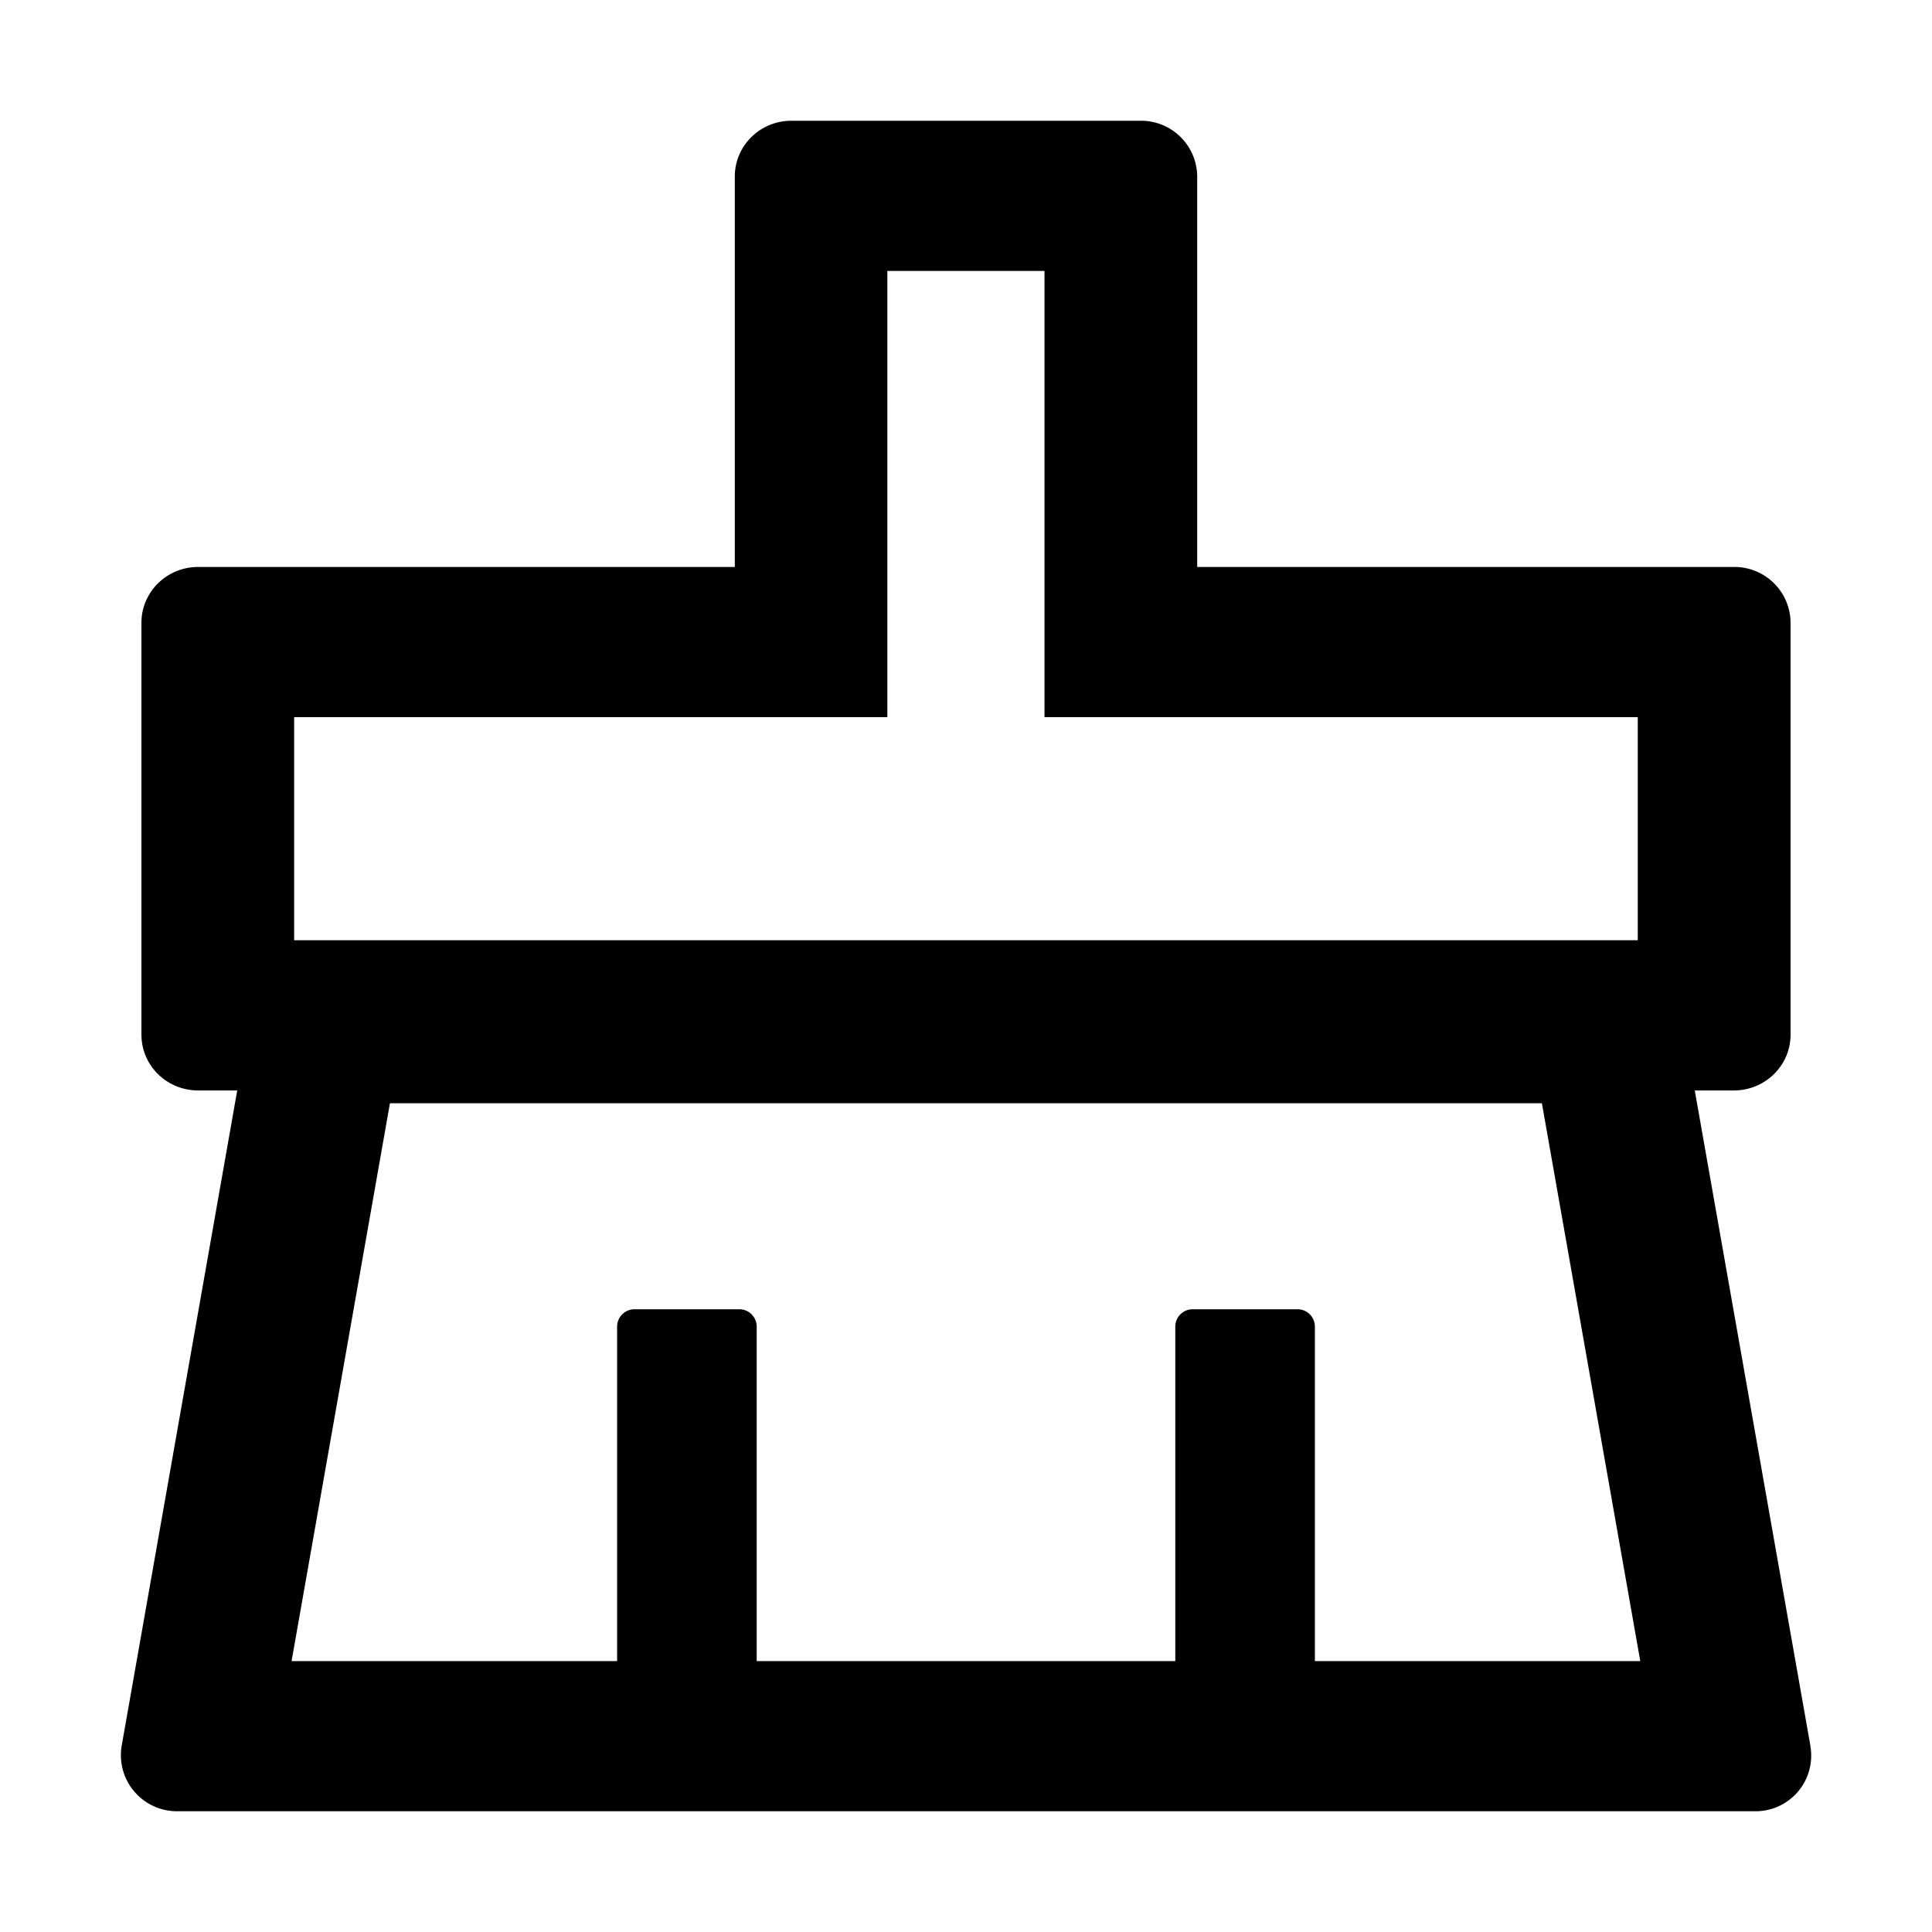 <svg width="24" height="24" viewBox="0 0 24 24" fill="none" xmlns="http://www.w3.org/2000/svg"><path d="m22.49 21.69-1.437-8.144h.485c.39 0 .705-.31.705-.693V7.736a.697.697 0 0 0-.705-.693h-6.666v-4.85a.697.697 0 0 0-.704-.693H9.832c-.39 0-.704.31-.704.693v4.85H2.462c-.39 0-.705.31-.705.693v5.117c0 .384.315.693.705.693h.485L1.511 21.69a.697.697 0 0 0 .694.81h19.59a.691.691 0 0 0 .694-.81zM3.653 8.909h7.37V3.366h1.952v5.543h7.37v2.771H3.654V8.91zm12.681 11.726v-4.158a.216.216 0 0 0-.216-.213h-1.3a.216.216 0 0 0-.218.213v4.158H9.4v-4.158a.216.216 0 0 0-.217-.213h-1.3a.216.216 0 0 0-.217.213v4.158H3.622l1.222-6.93h14.31l1.222 6.93h-4.04z" fill="currentColor"/></svg>